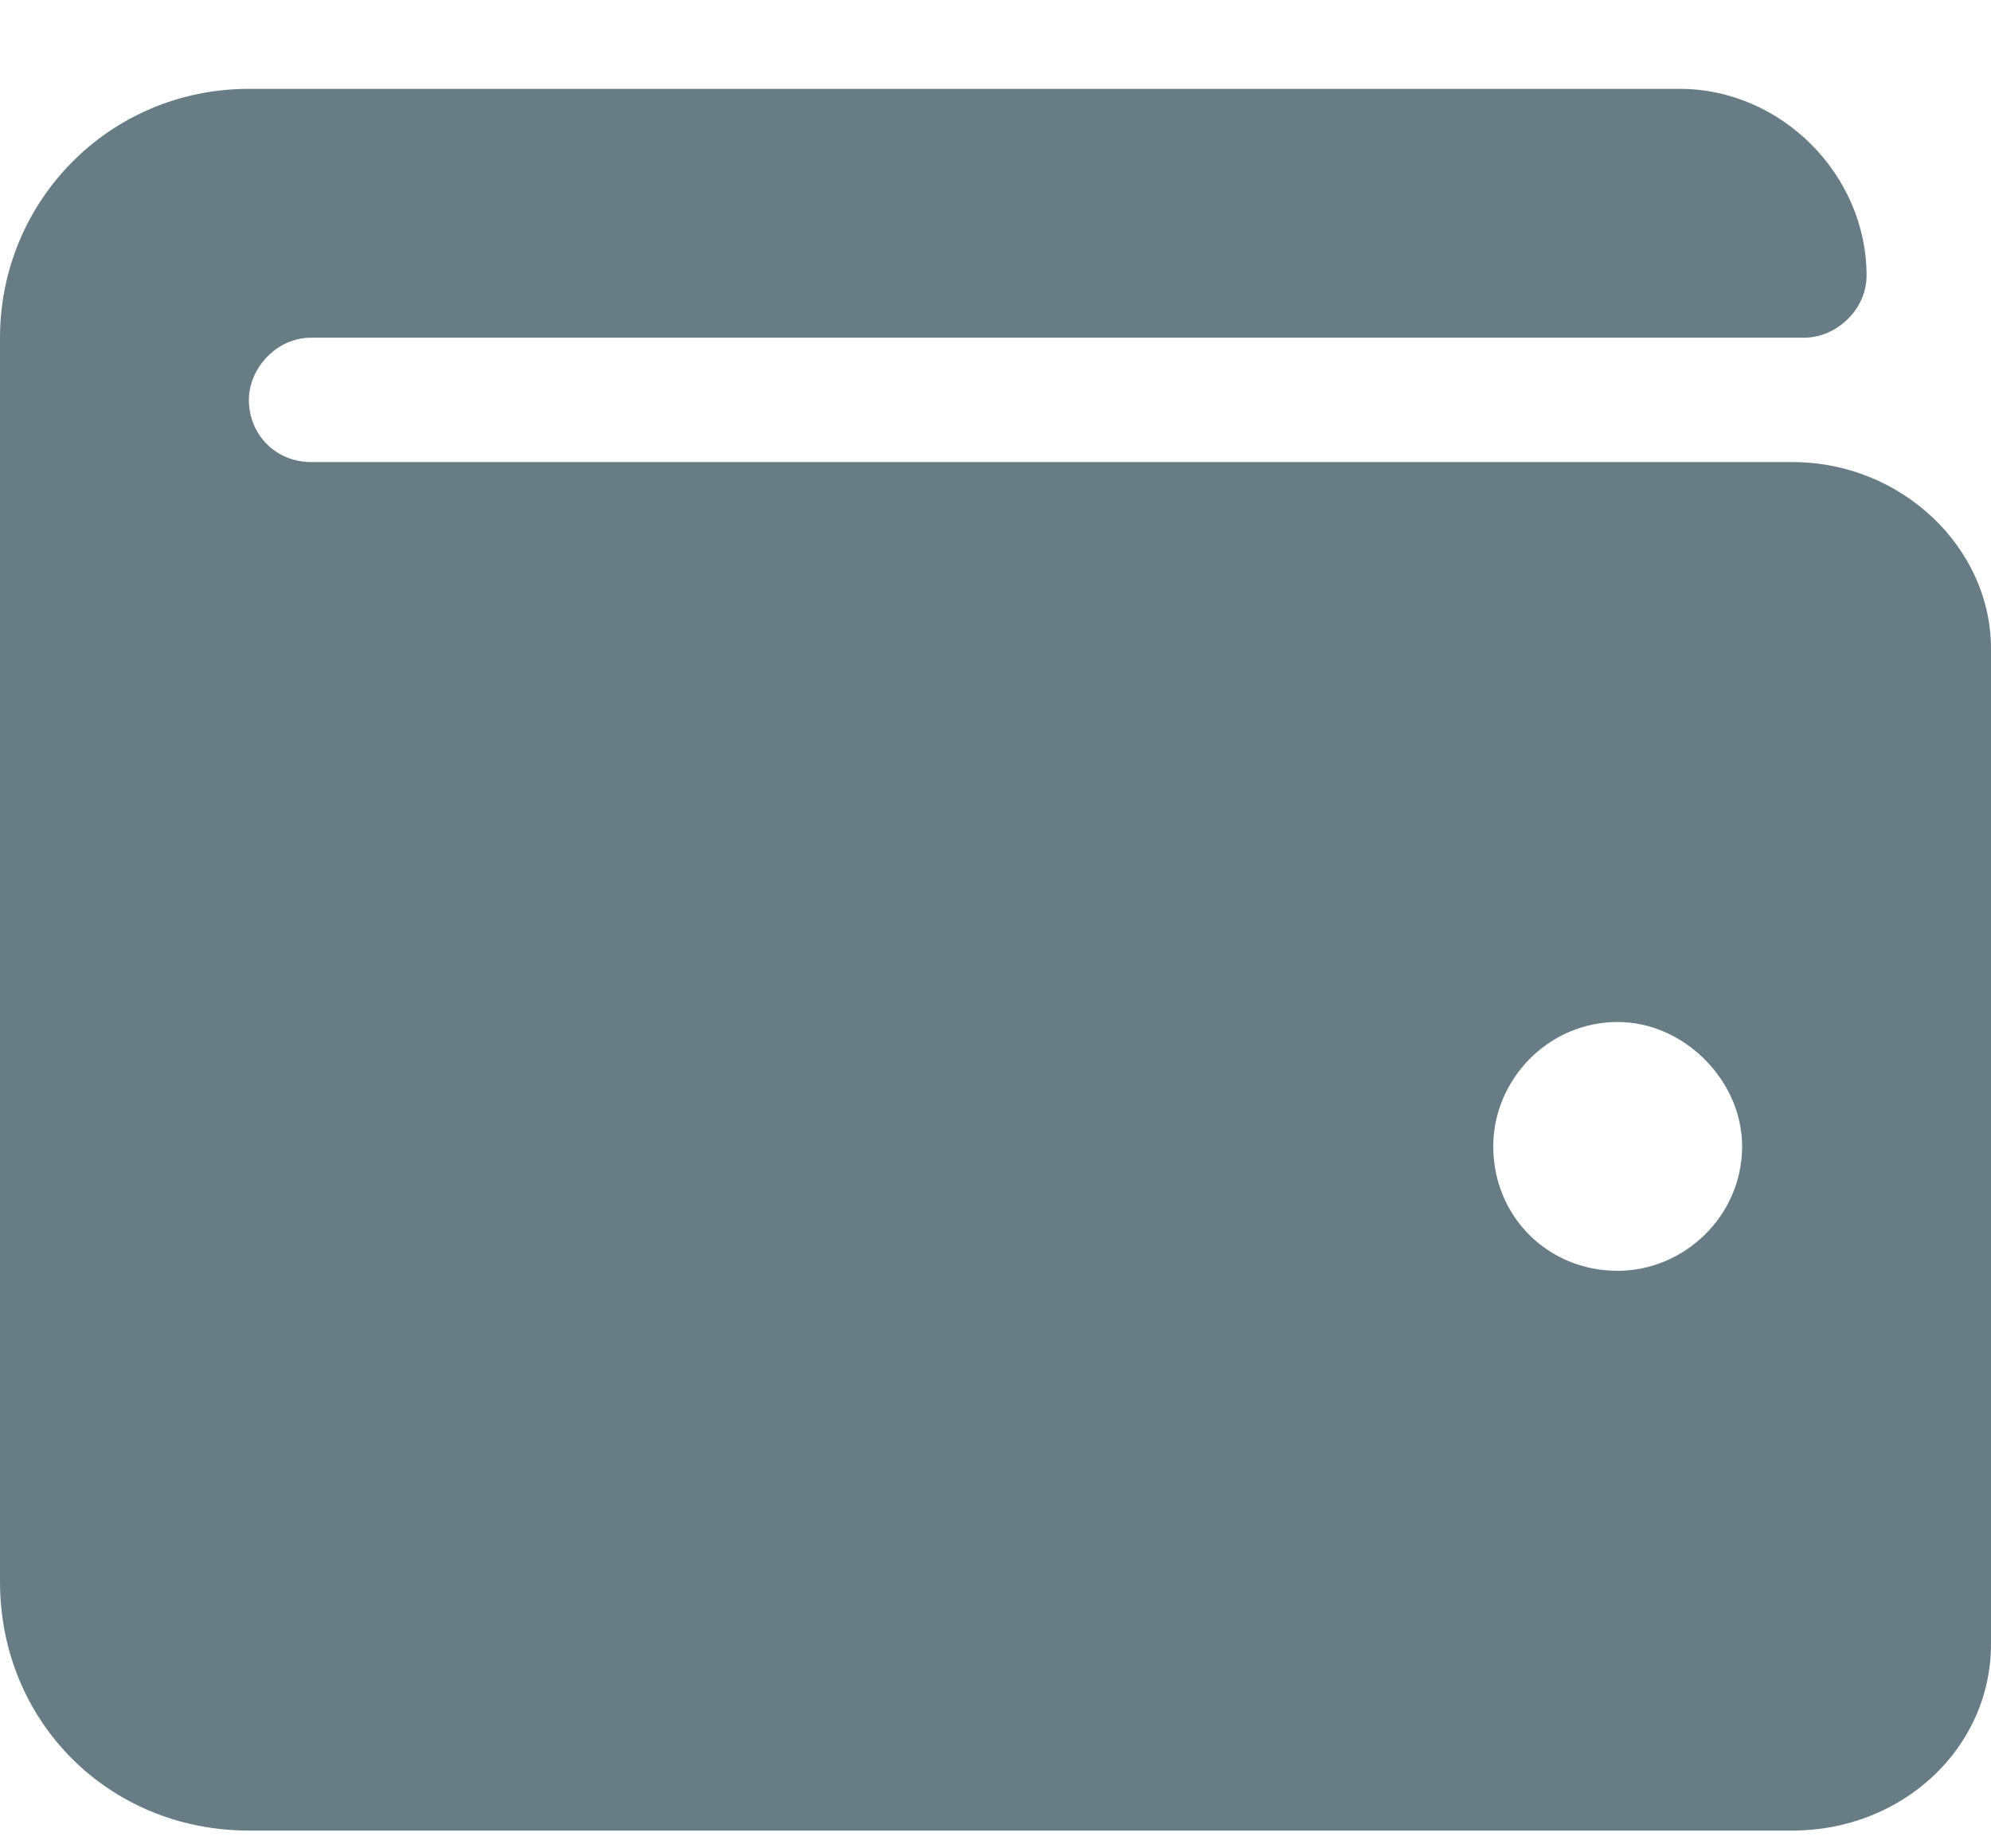 <svg width="14" height="13" viewBox="0 0 14 13" fill="none" xmlns="http://www.w3.org/2000/svg">
<path d="M12.605 3.25H2.188C1.941 3.25 1.75 3.059 1.75 2.812C1.75 2.594 1.941 2.375 2.188 2.375H12.688C12.906 2.375 13.125 2.184 13.125 1.938C13.125 1.227 12.523 0.625 11.812 0.625H1.75C0.766 0.625 0 1.418 0 2.375V11.125C0 12.109 0.766 12.875 1.75 12.875H12.605C13.371 12.875 14 12.301 14 11.562V4.562C14 3.852 13.371 3.25 12.605 3.25ZM11.375 8.938C10.883 8.938 10.5 8.555 10.5 8.062C10.5 7.598 10.883 7.188 11.375 7.188C11.84 7.188 12.25 7.598 12.25 8.062C12.25 8.555 11.84 8.938 11.375 8.938Z" fill="#687C86"/>
</svg>
